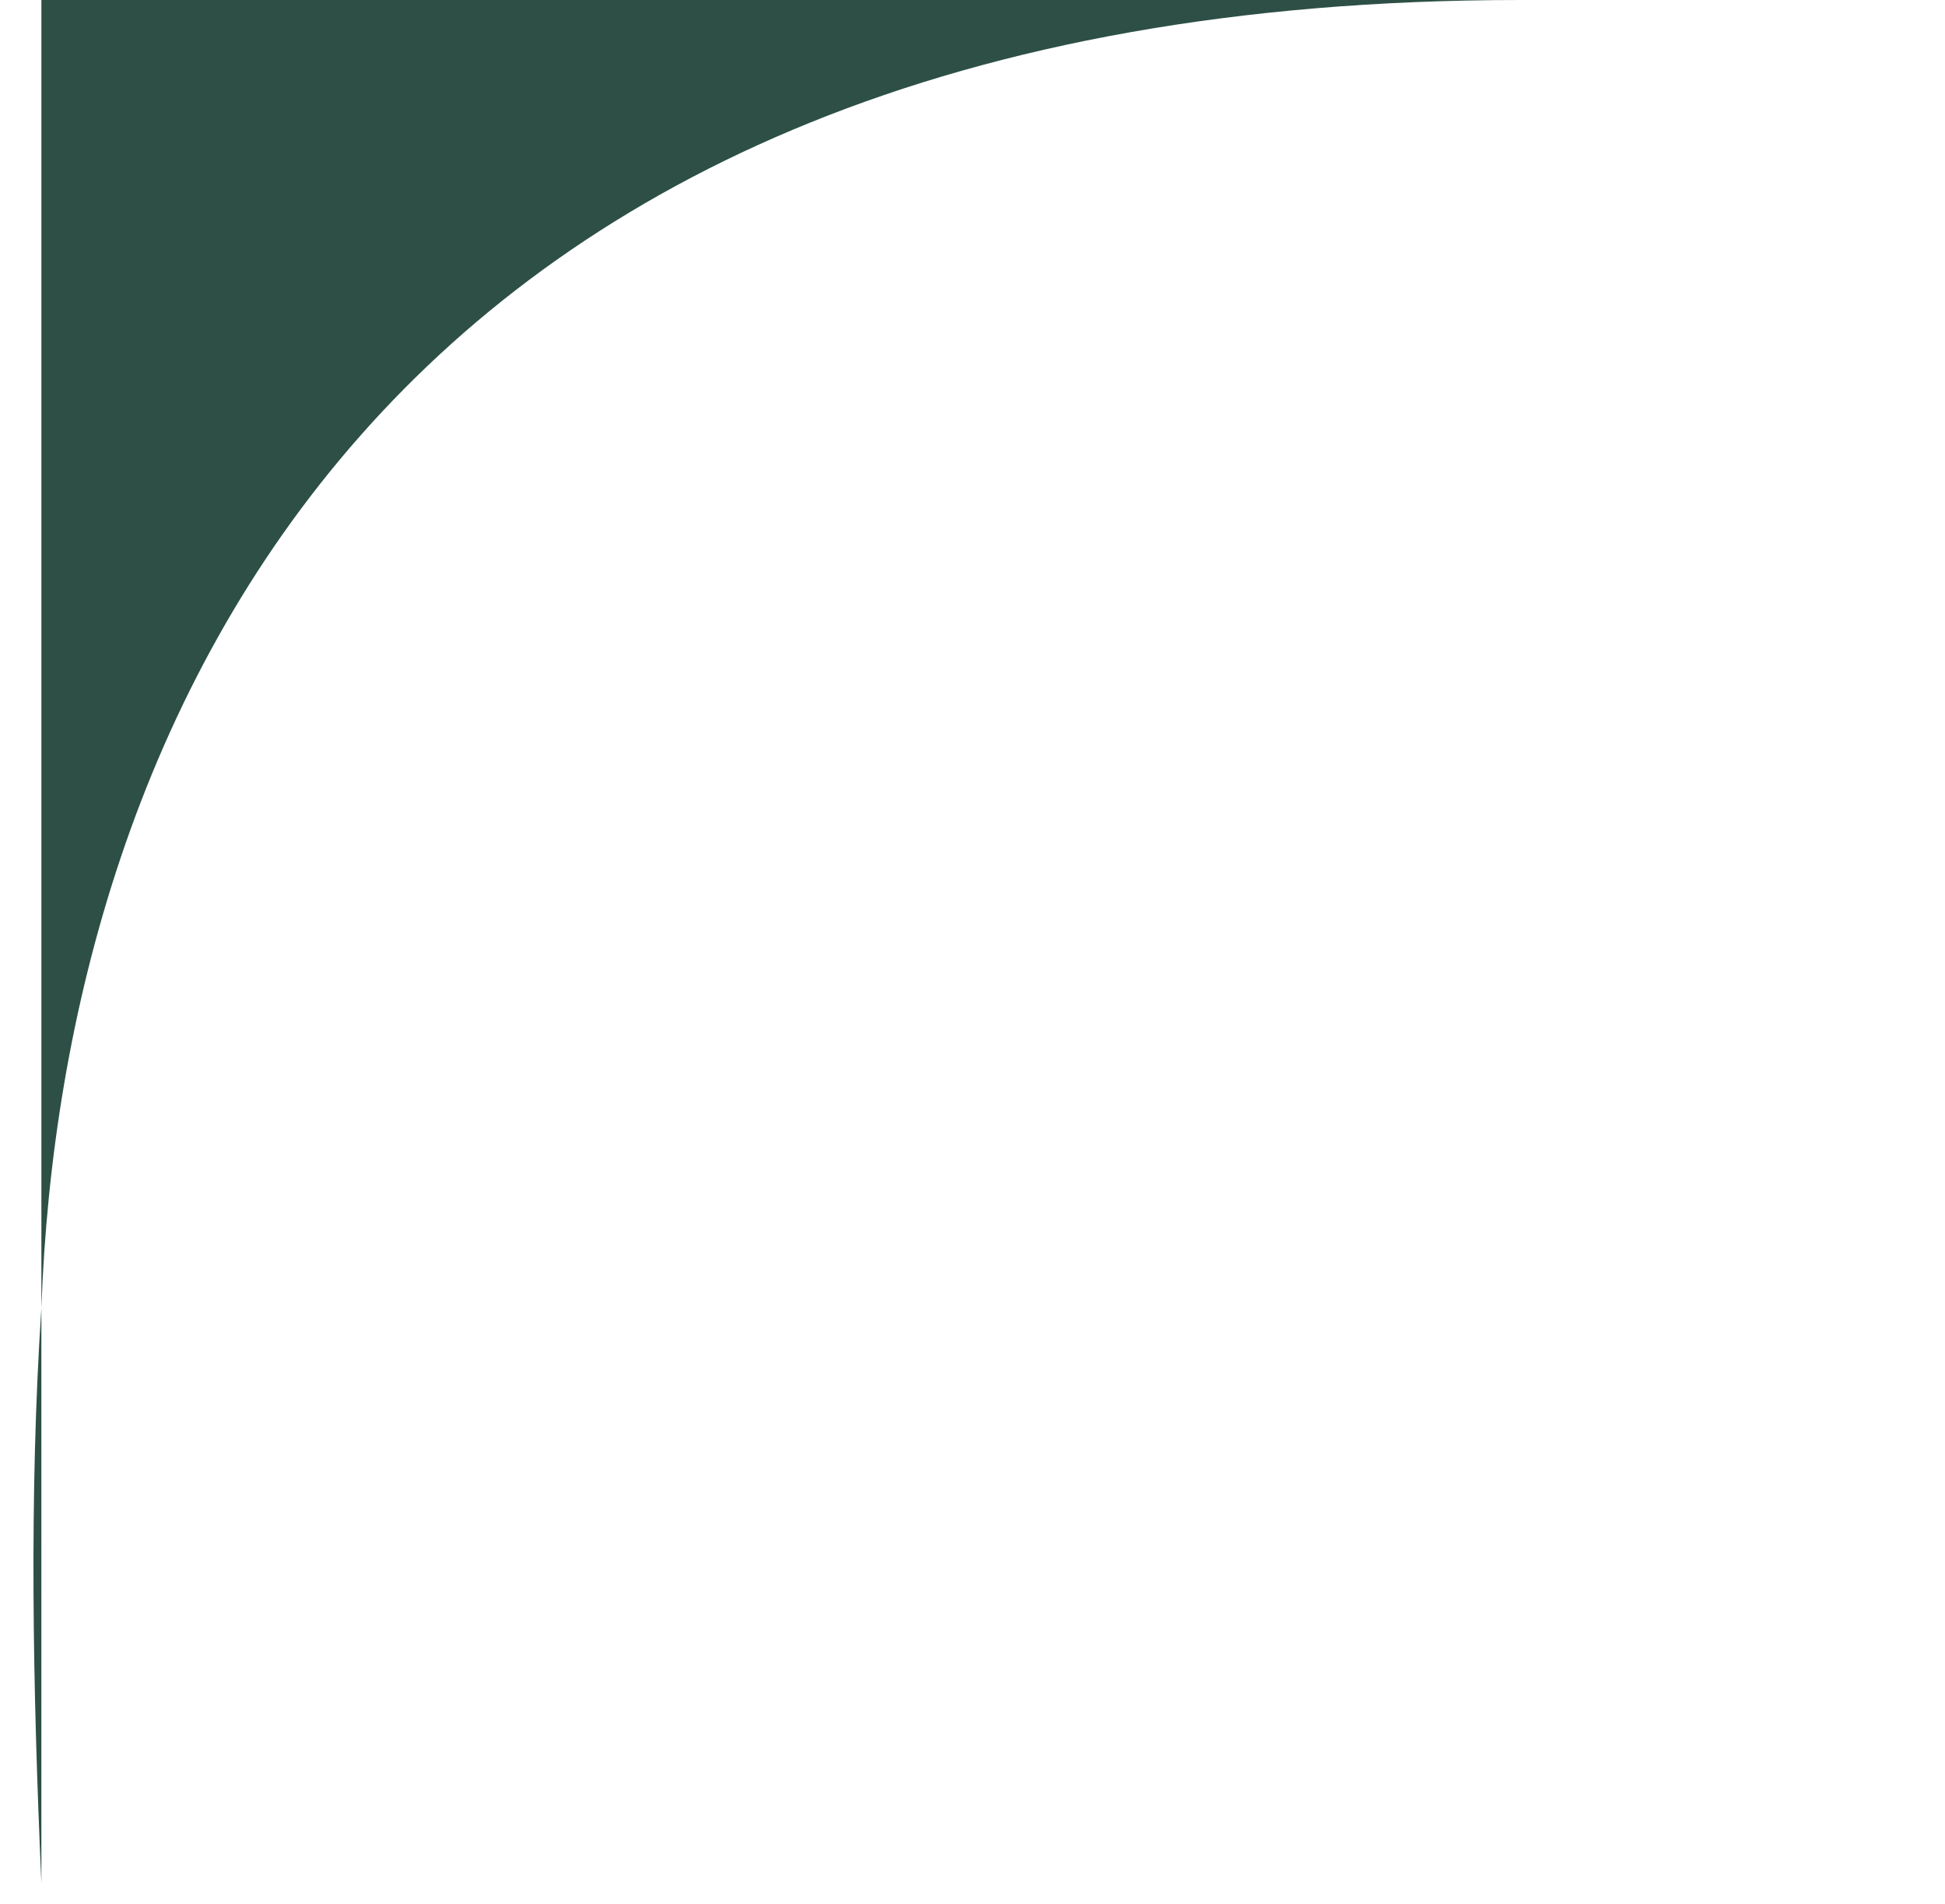 <svg width="47" height="46" viewBox="0 0 47 46" fill="none" xmlns="http://www.w3.org/2000/svg">
<path fill-rule="evenodd" clip-rule="evenodd" d="M1 31.605V45.5C0.792 40.819 0.701 36.117 1 31.605Z" fill="#2D4F46"/>
<path d="M36.735 0H1V31.605C1.5 17.5 9.174 0 36.735 0Z" fill="#2D4F46"/>
</svg>

